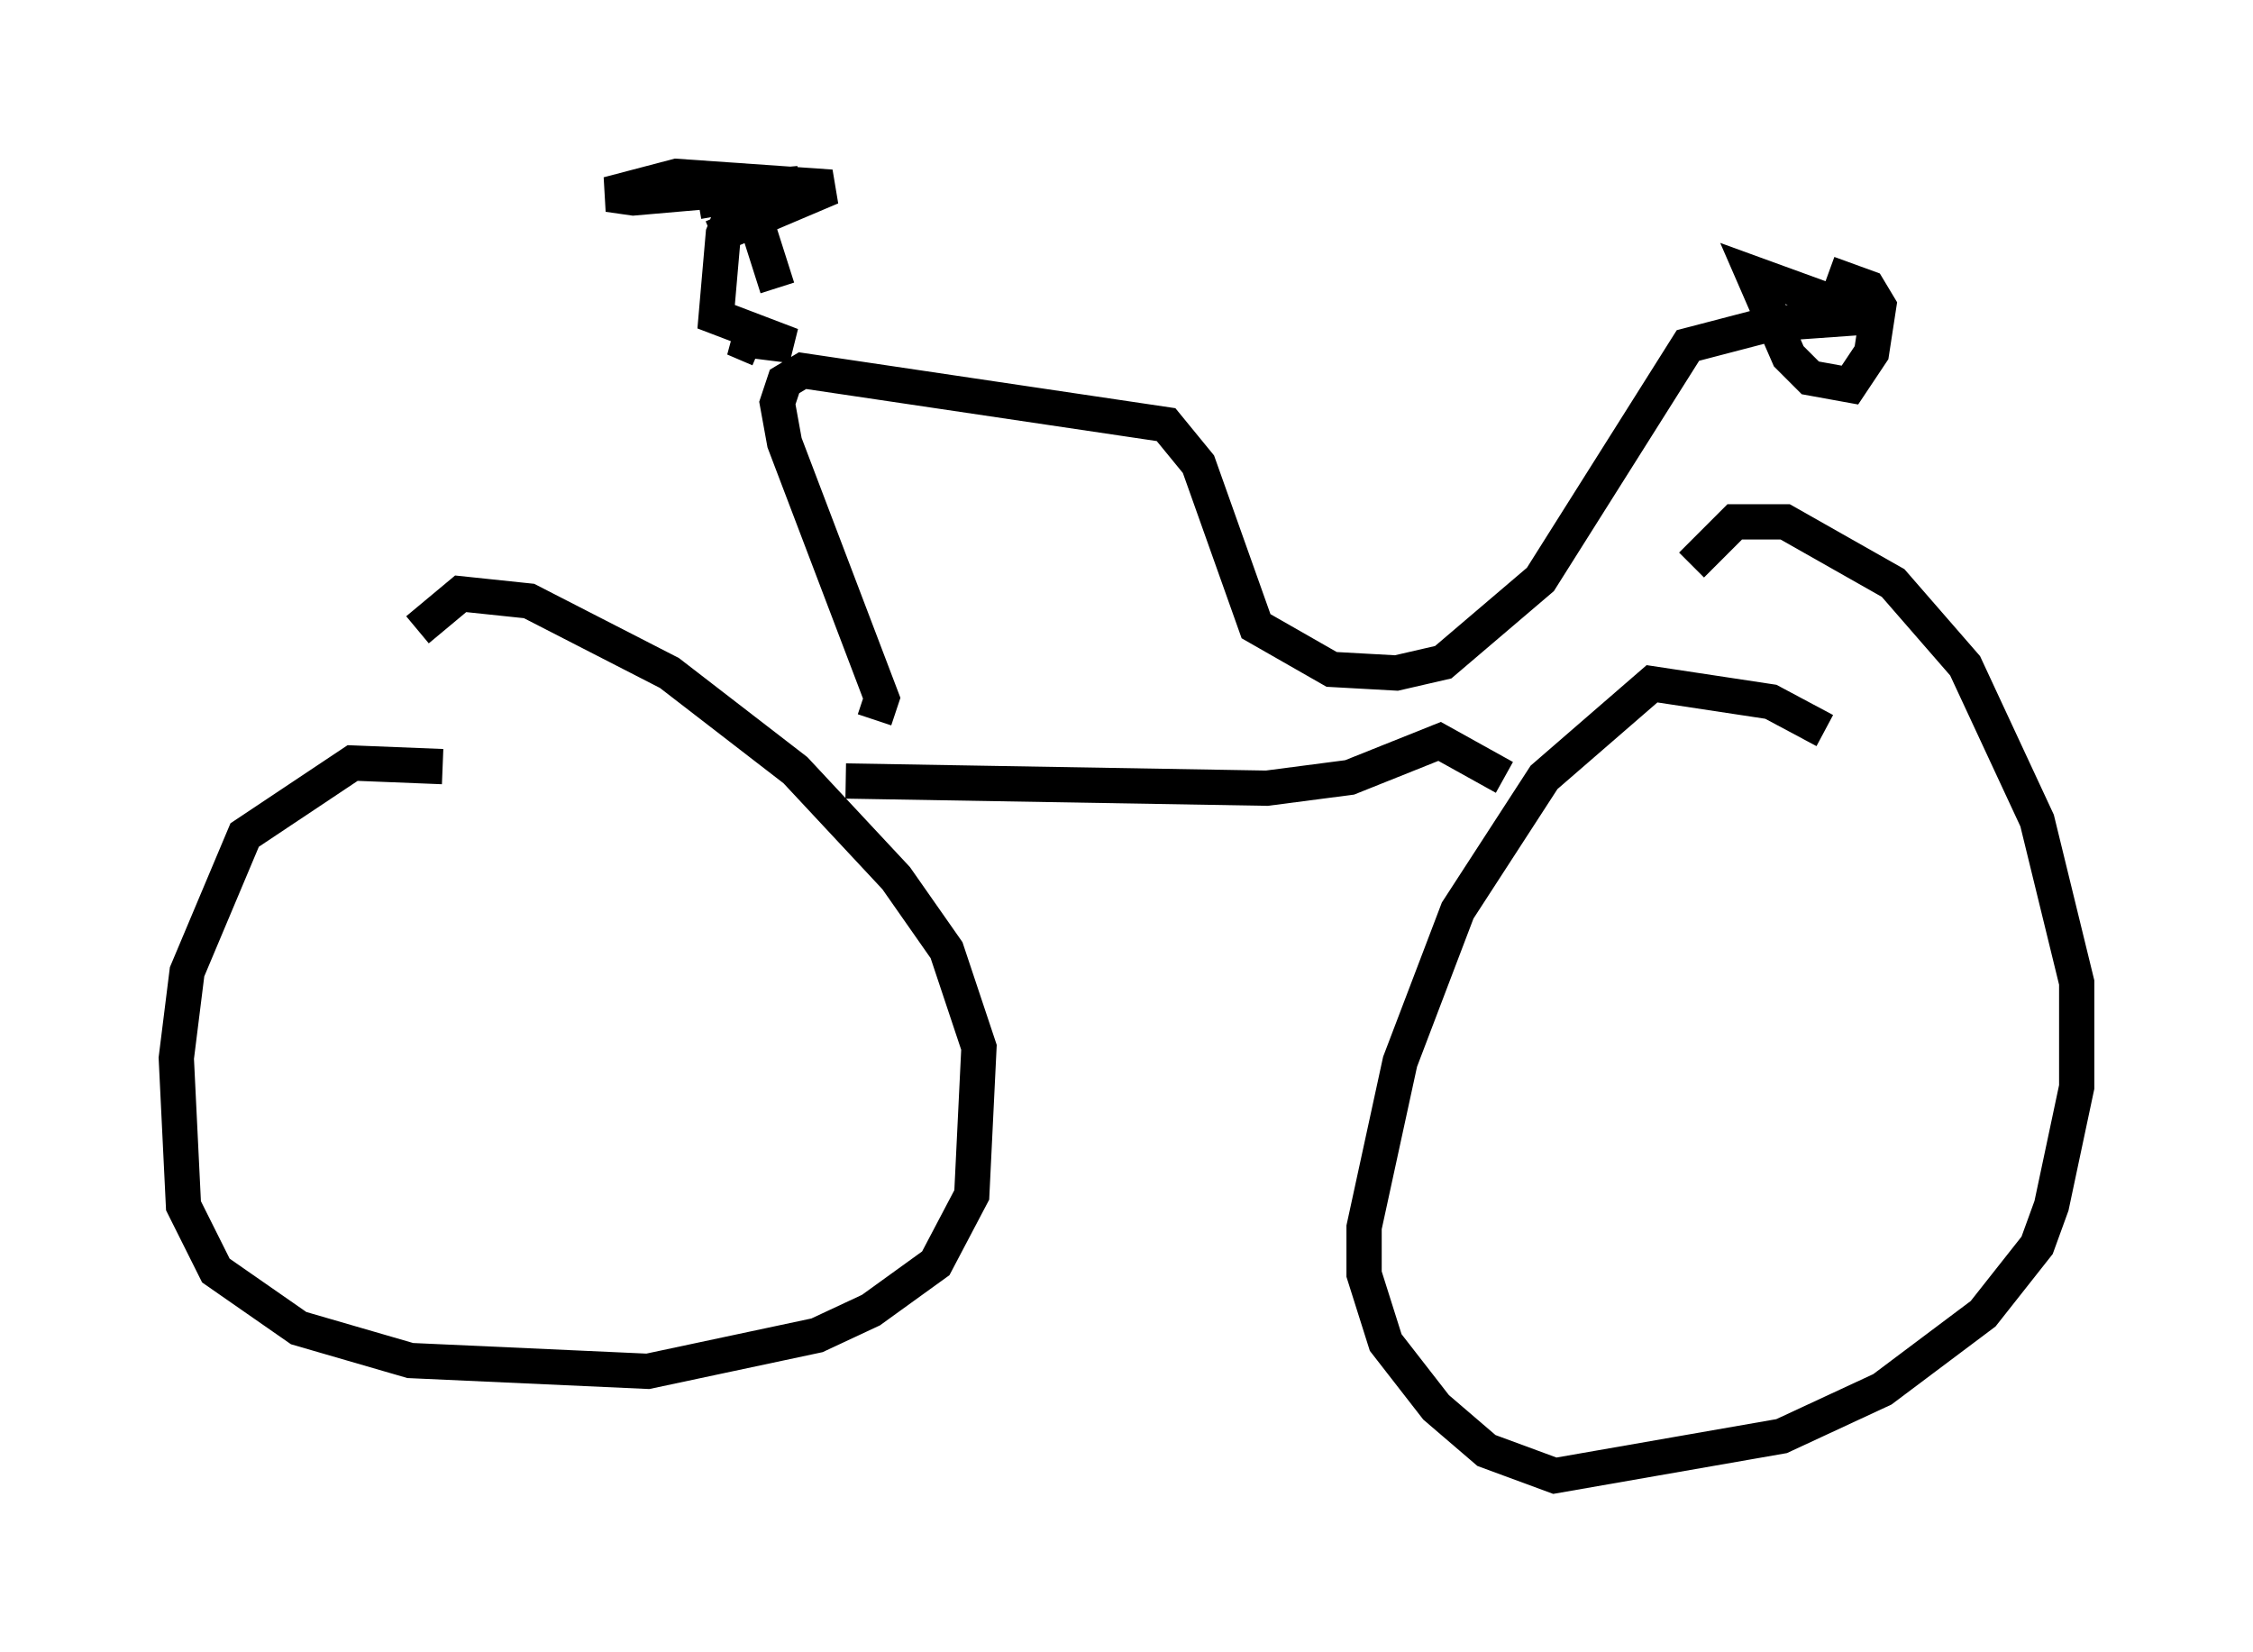 <?xml version="1.0" encoding="utf-8" ?>
<svg baseProfile="full" height="46.852" version="1.1" width="63.901" xmlns="http://www.w3.org/2000/svg" xmlns:ev="http://www.w3.org/2001/xml-events" xmlns:xlink="http://www.w3.org/1999/xlink"><defs /><rect fill="white" height="46.852" width="63.901" x="0" y="0" /><path d="M14.392, 22.252 m-1.838, -0.51 l-2.552, -0.102 -3.063, 2.042 l-1.633, 3.879 -0.306, 2.45 l0.204, 4.185 0.919, 1.838 l2.348, 1.633 3.165, 0.919 l6.738, 0.306 4.798, -1.021 l1.531, -0.715 1.838, -1.327 l1.021, -1.94 0.204, -4.185 l-0.919, -2.756 -1.429, -2.042 l-2.858, -3.063 -3.573, -2.756 l-3.981, -2.042 -1.94, -0.204 l-1.225, 1.021 m39.915, 2.858 l-1.531, -0.817 -3.369, -0.51 l-3.063, 2.654 -2.45, 3.777 l-1.633, 4.288 -1.021, 4.696 l0.0, 1.327 0.613, 1.94 l1.429, 1.838 1.429, 1.225 l1.94, 0.715 6.431, -1.123 l2.858, -1.327 2.858, -2.144 l1.531, -1.94 0.408, -1.123 l0.715, -3.369 0.0, -2.96 l-1.123, -4.594 -2.042, -4.39 l-2.042, -2.348 -3.063, -1.735 l-1.429, 0.0 -1.225, 1.225 m-23.99, 6.125 l11.944, 0.204 2.348, -0.306 l2.552, -1.021 1.838, 1.021 m-17.865, -1.633 l0.204, -0.613 -2.756, -7.248 l-0.204, -1.123 0.204, -0.613 l0.51, -0.306 10.311, 1.531 l0.919, 1.123 1.633, 4.594 l2.144, 1.225 1.838, 0.102 l1.327, -0.306 2.756, -2.348 l4.185, -6.635 2.348, -0.613 l2.858, -0.204 -3.369, -1.225 l1.021, 2.348 0.613, 0.613 l1.123, 0.204 0.613, -0.919 l0.204, -1.327 -0.306, -0.51 l-1.123, -0.408 m-30.319, 2.144 l-0.715, -0.306 1.633, 0.204 l-2.144, -0.817 0.204, -2.348 l0.204, -0.51 0.613, -0.204 l0.715, 2.246 m-1.838, -1.429 l3.369, -1.429 -4.39, -0.306 l-1.94, 0.51 0.715, 0.102 l4.696, -0.408 -2.858, 0.51 " fill="none" stroke="black" stroke-width="1" /></svg>